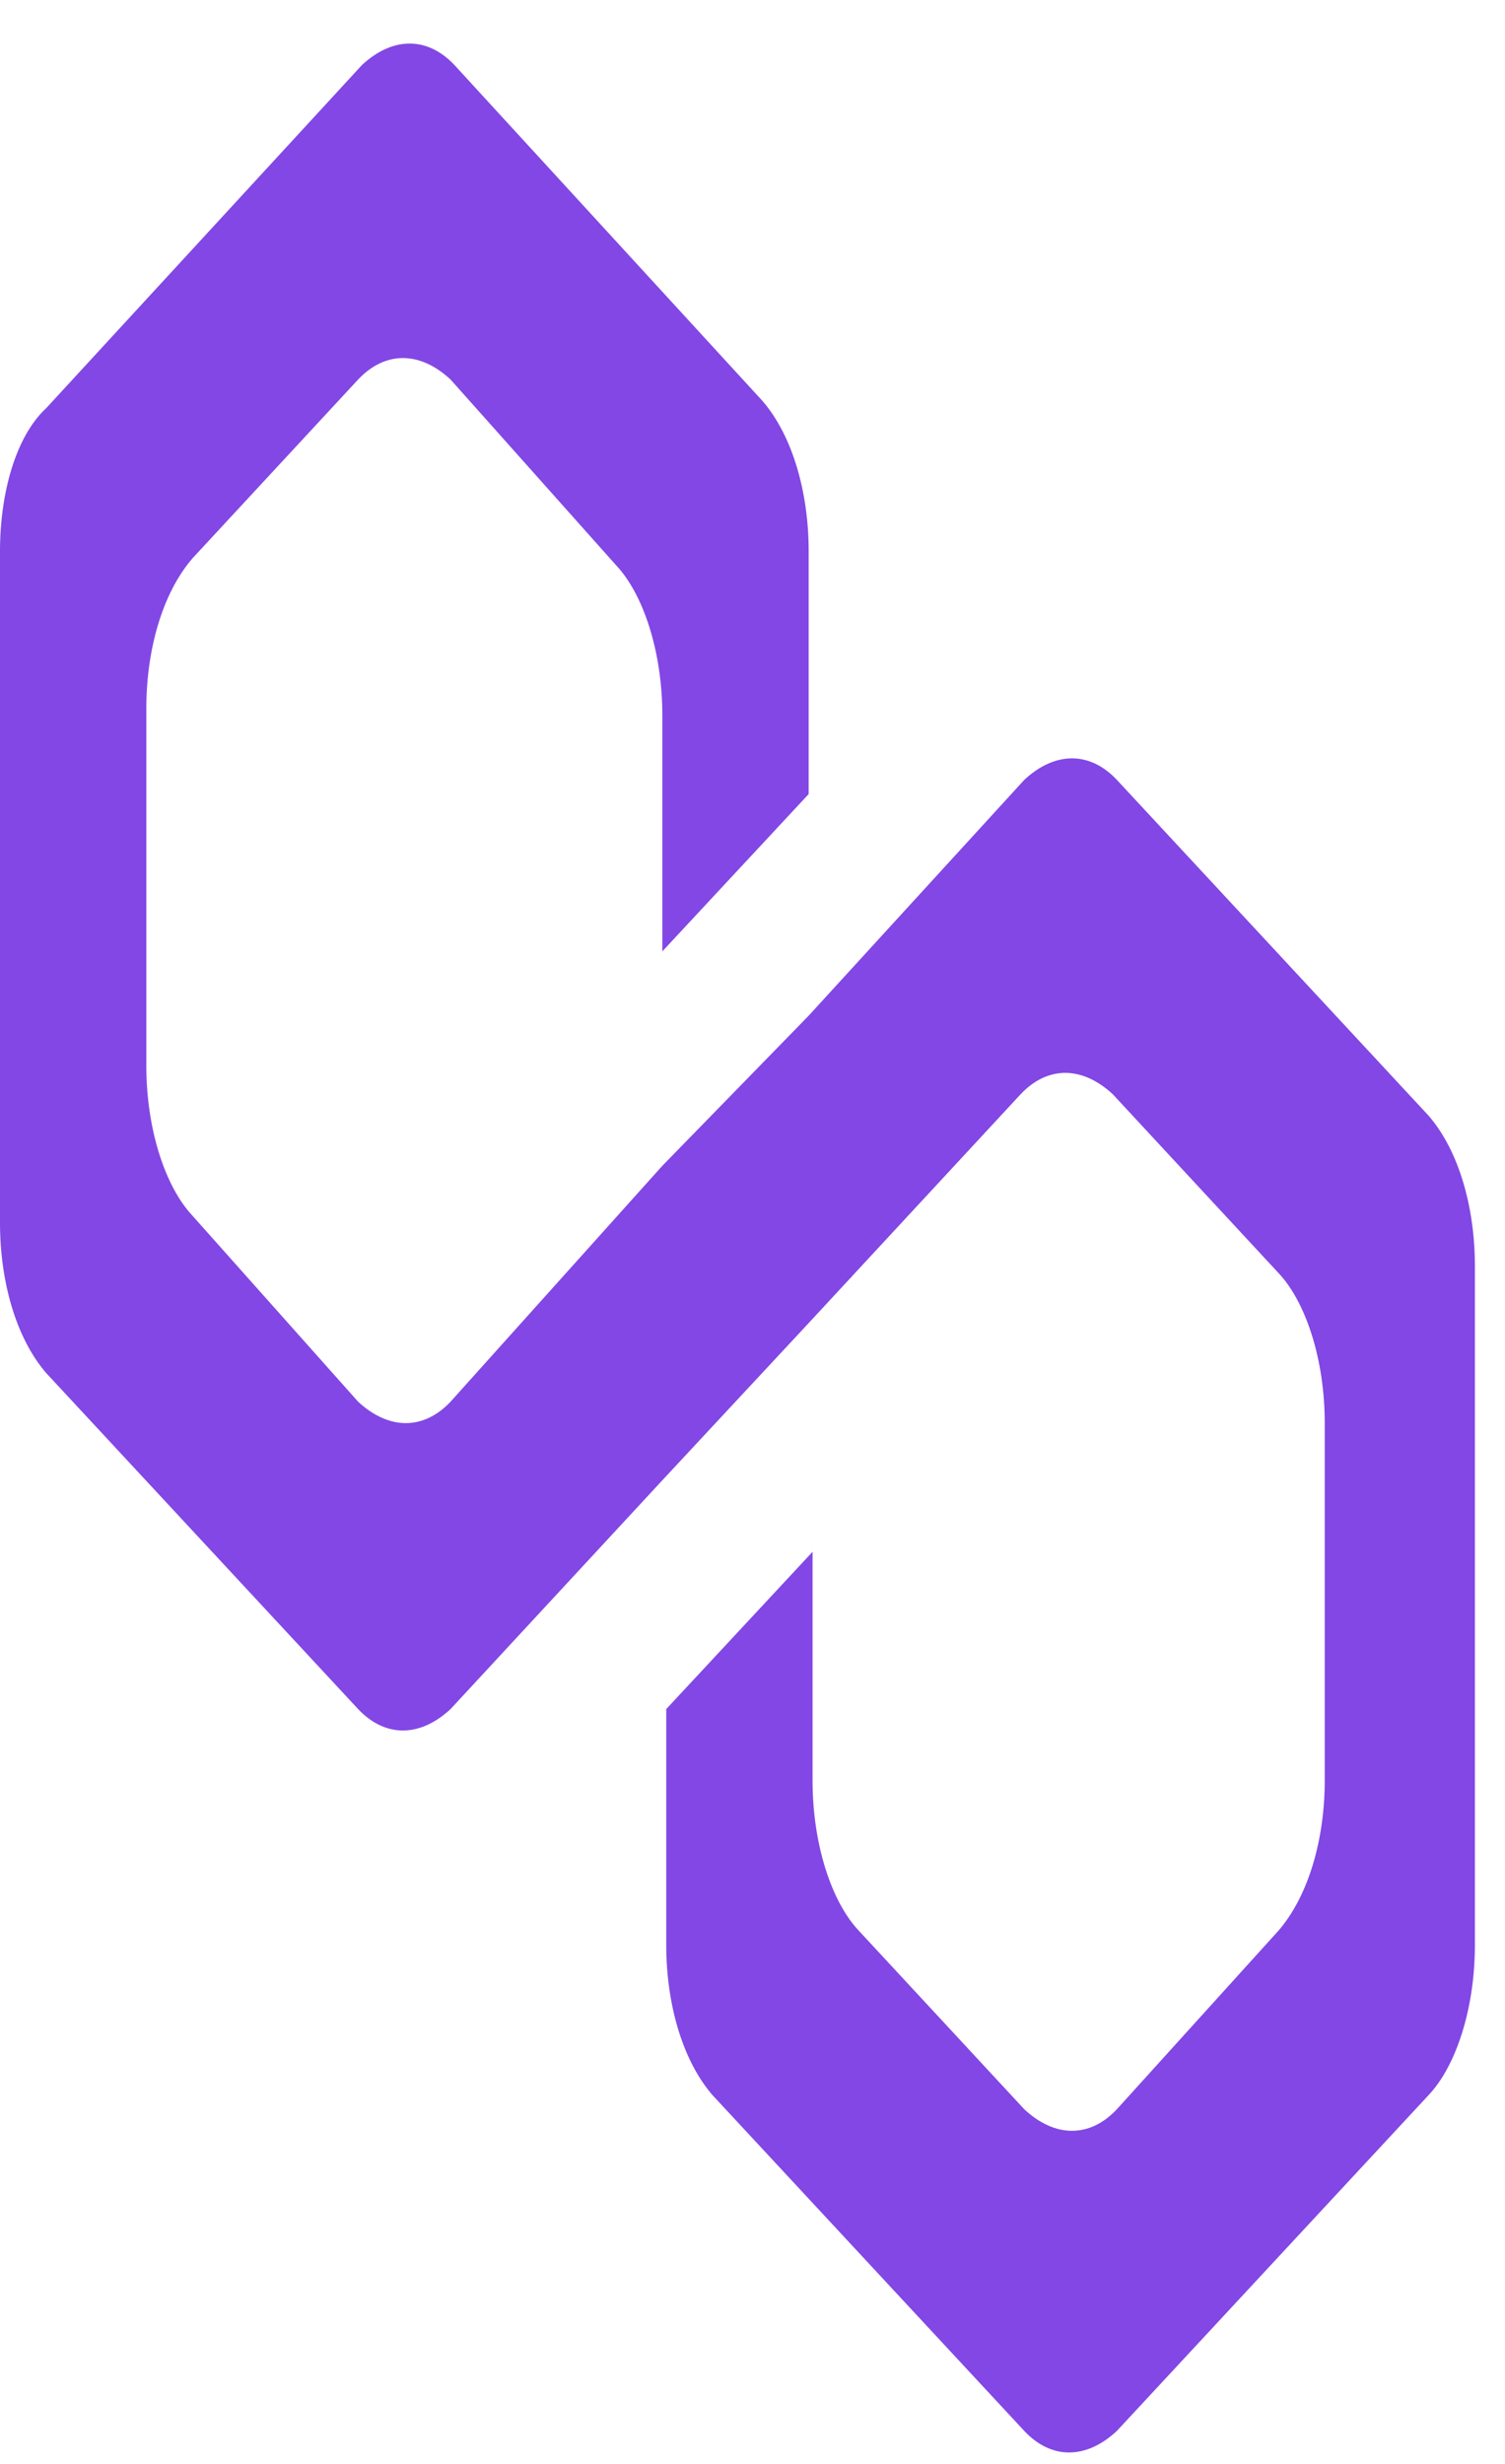 <svg width="22" height="36" viewBox="0 0 22 36" fill="none" xmlns="http://www.w3.org/2000/svg">
<path d="M16.325 11.393C15.931 10.976 15.424 10.976 14.974 11.393L11.821 14.84L9.682 17.033L6.586 20.48C6.192 20.897 5.686 20.897 5.235 20.48L2.815 17.764C2.421 17.346 2.139 16.511 2.139 15.571V10.349C2.139 9.514 2.364 8.678 2.815 8.156L5.235 5.545C5.629 5.127 6.136 5.127 6.586 5.545L9.007 8.26C9.401 8.678 9.682 9.514 9.682 10.454V13.9L11.821 11.602V8.051C11.821 7.216 11.596 6.38 11.146 5.858L6.643 0.95C6.248 0.532 5.742 0.532 5.291 0.95L0.676 5.963C0.225 6.38 0 7.216 0 8.051V17.869C0 18.704 0.225 19.54 0.676 20.062L5.235 24.971C5.629 25.388 6.136 25.388 6.586 24.971L9.682 21.628L11.821 19.331L14.918 15.989C15.312 15.571 15.818 15.571 16.268 15.989L18.689 18.6C19.083 19.017 19.365 19.853 19.365 20.793V26.015C19.365 26.85 19.139 27.686 18.689 28.208L16.325 30.819C15.931 31.237 15.424 31.237 14.974 30.819L12.553 28.208C12.159 27.79 11.878 26.955 11.878 26.015V22.673L9.739 24.971V28.417C9.739 29.253 9.964 30.088 10.414 30.61L14.974 35.519C15.368 35.937 15.874 35.937 16.325 35.519L20.884 30.61C21.279 30.192 21.56 29.357 21.56 28.417V18.495C21.56 17.66 21.335 16.824 20.884 16.302L16.325 11.393Z" fill="#8247E5"/>
</svg>
